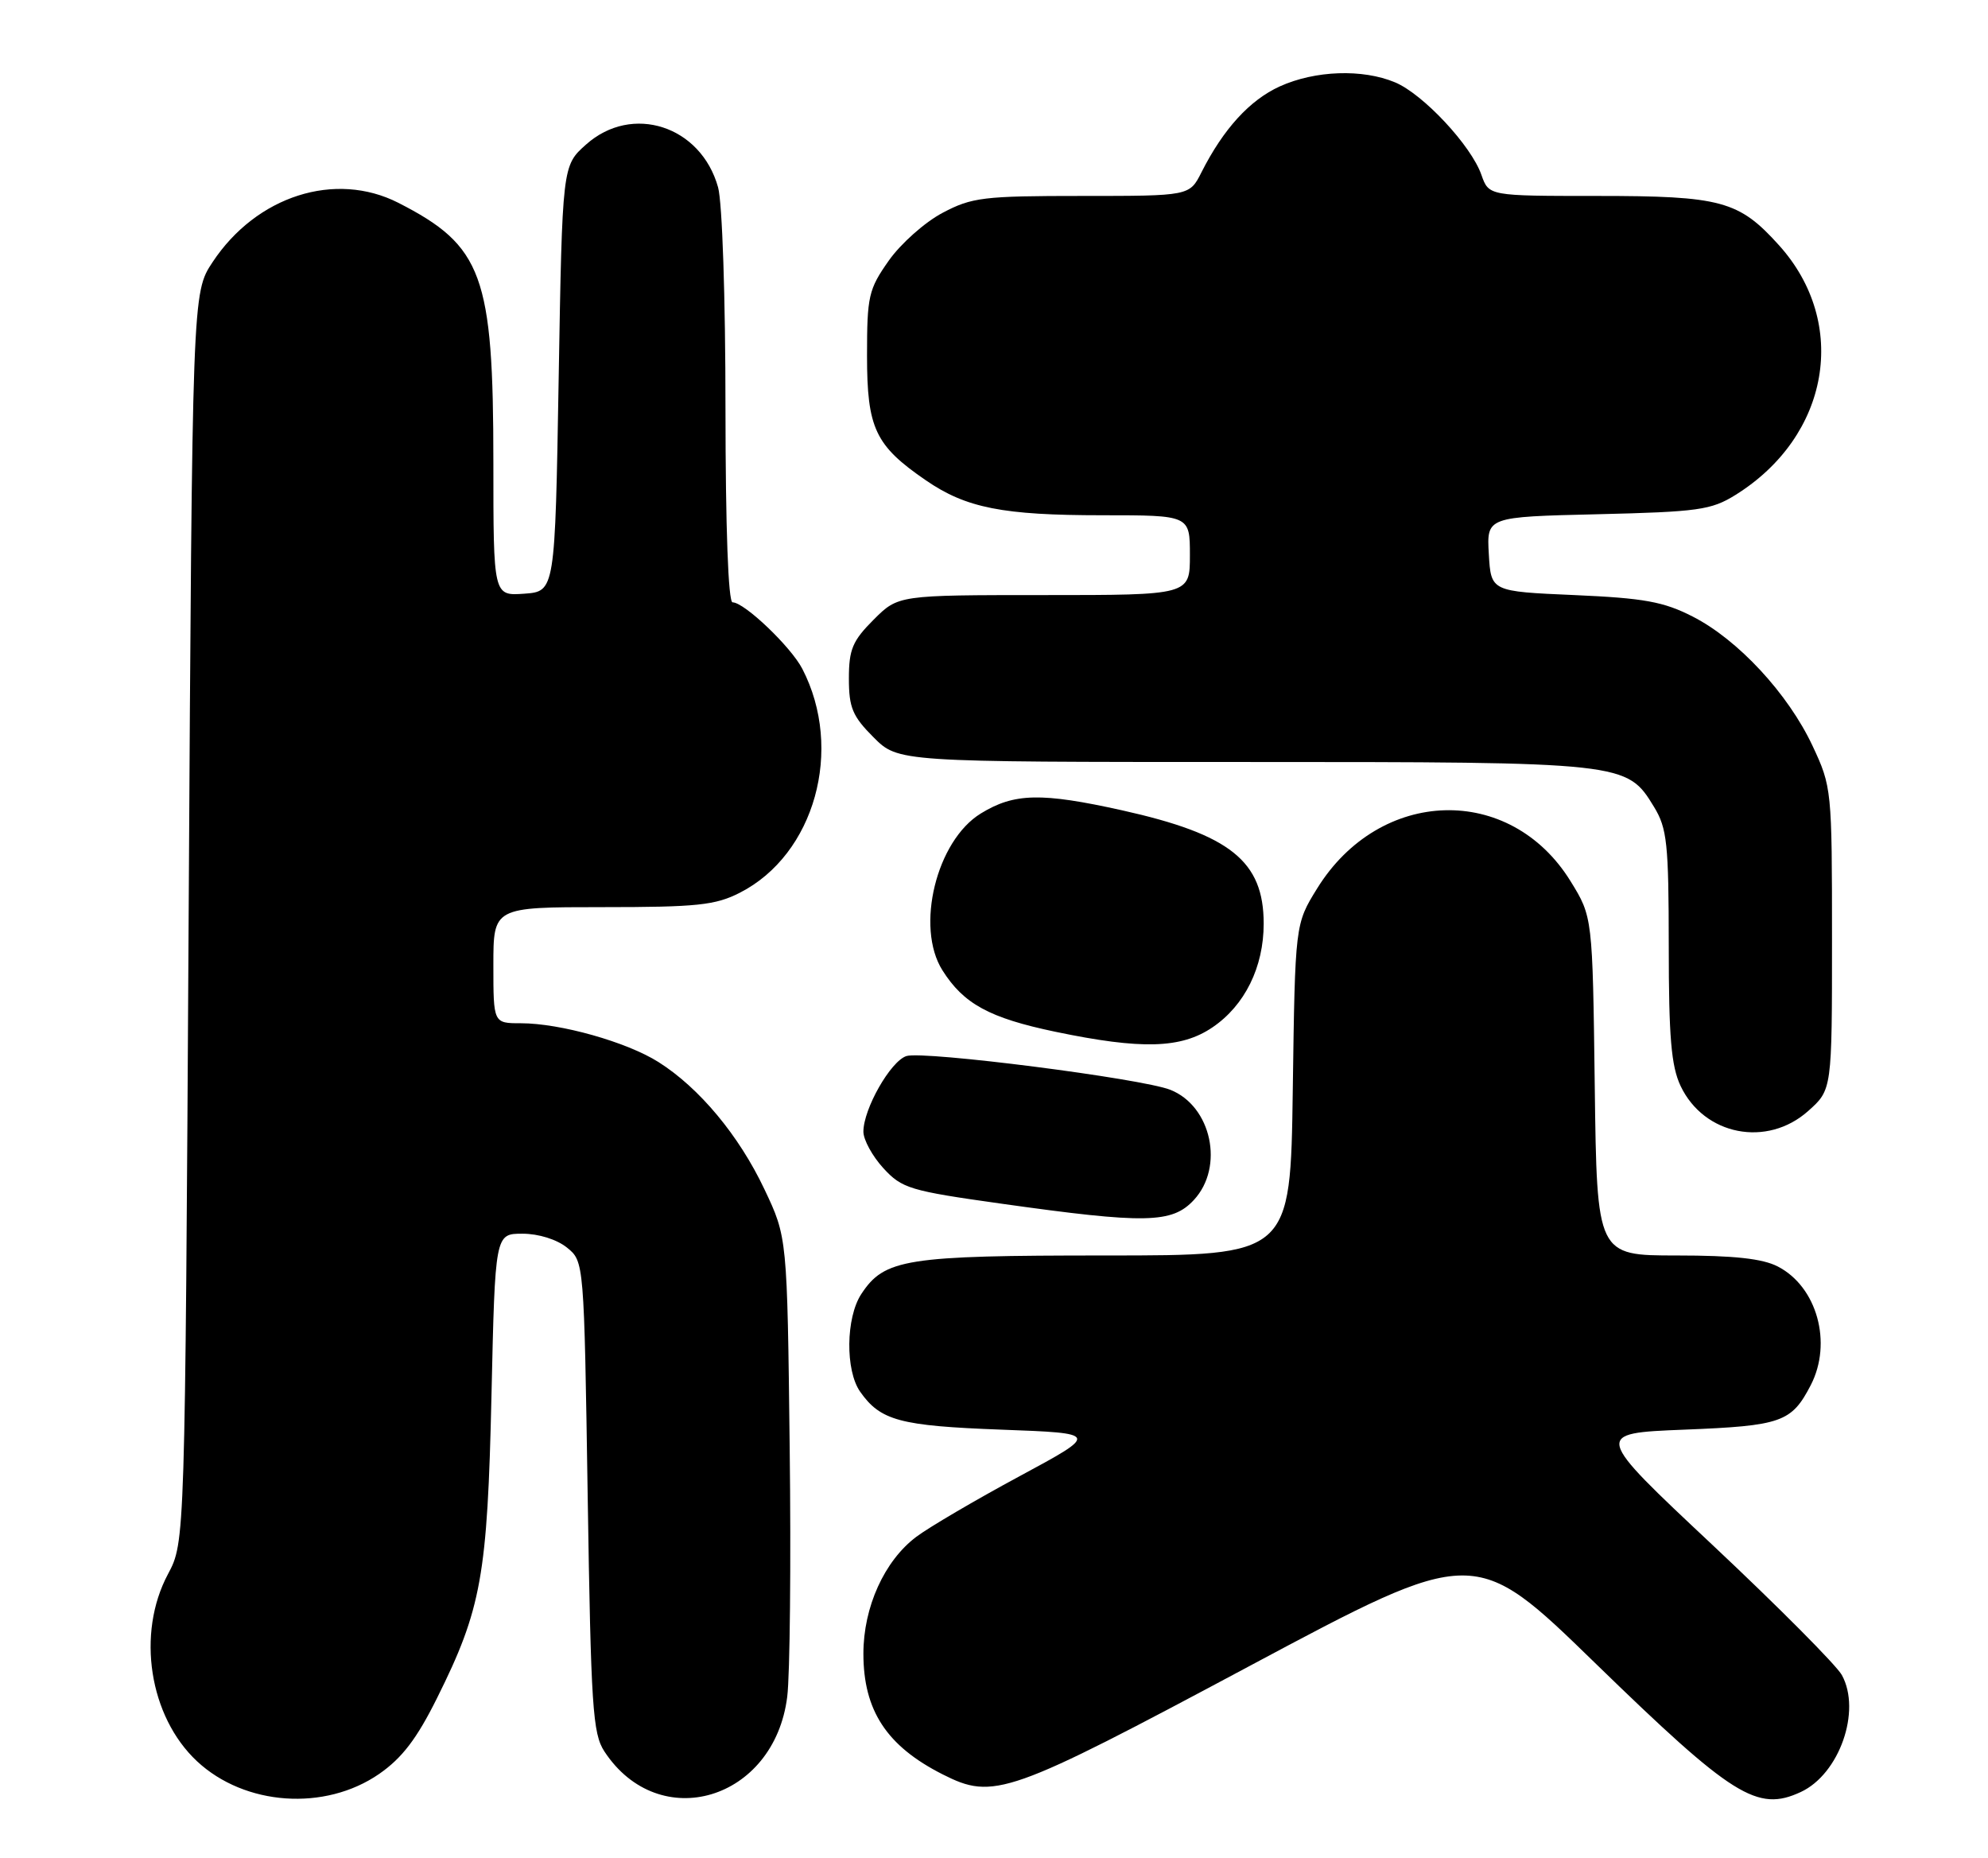 <?xml version="1.0" encoding="UTF-8" standalone="no"?>
<!DOCTYPE svg PUBLIC "-//W3C//DTD SVG 1.1//EN" "http://www.w3.org/Graphics/SVG/1.1/DTD/svg11.dtd" >
<svg xmlns="http://www.w3.org/2000/svg" xmlns:xlink="http://www.w3.org/1999/xlink" version="1.1" viewBox="0 0 274 256">
 <g >
 <path fill="currentColor"
d=" M 52.26 244.44 C 55.42 242.25 57.45 239.59 60.23 234.00 C 66.36 221.70 67.18 217.14 67.74 192.25 C 68.24 170.00 68.24 170.00 72.01 170.00 C 74.23 170.00 76.75 170.79 78.14 171.91 C 80.50 173.82 80.50 173.82 81.00 206.21 C 81.45 235.22 81.69 238.88 83.30 241.34 C 90.84 252.83 106.72 248.08 108.50 233.81 C 108.88 230.81 109.03 215.34 108.84 199.43 C 108.50 170.50 108.50 170.50 105.36 163.88 C 101.85 156.46 96.38 149.90 90.76 146.35 C 86.38 143.58 77.22 141.00 71.79 141.00 C 68.00 141.00 68.00 141.00 68.00 133.00 C 68.00 125.00 68.00 125.00 83.04 125.00 C 96.08 125.00 98.60 124.74 101.98 123.01 C 112.29 117.75 116.33 103.27 110.58 92.16 C 109.01 89.12 102.59 83.00 100.97 83.00 C 100.37 83.00 100.00 72.77 99.99 56.25 C 99.99 41.09 99.55 27.90 98.97 25.81 C 96.61 17.33 87.11 14.25 80.77 19.92 C 77.50 22.83 77.50 22.83 77.00 52.17 C 76.50 81.50 76.50 81.50 72.25 81.81 C 68.00 82.11 68.00 82.11 68.00 63.74 C 68.00 37.92 66.52 33.88 54.91 27.95 C 46.21 23.52 35.35 26.98 29.30 36.12 C 26.50 40.35 26.50 40.35 26.00 126.43 C 25.50 212.50 25.50 212.50 23.15 216.91 C 18.78 225.09 20.56 236.54 27.16 242.70 C 33.75 248.84 44.78 249.61 52.26 244.44 Z  M 248.20 246.93 C 253.52 244.46 256.57 235.76 253.86 230.82 C 253.11 229.46 245.10 221.41 236.06 212.92 C 219.62 197.50 219.62 197.50 232.16 197.00 C 245.54 196.47 246.92 195.98 249.57 190.87 C 252.58 185.04 250.44 177.31 245.03 174.52 C 242.93 173.43 238.98 173.00 231.10 173.00 C 220.10 173.00 220.10 173.00 219.80 149.67 C 219.50 126.34 219.50 126.34 216.46 121.42 C 208.14 107.96 190.16 108.49 181.53 122.44 C 178.50 127.34 178.50 127.34 178.18 150.17 C 177.86 173.00 177.86 173.00 152.40 173.00 C 124.80 173.00 121.90 173.46 118.70 178.33 C 116.58 181.58 116.49 188.83 118.55 191.77 C 121.35 195.76 124.03 196.48 138.00 197.00 C 151.50 197.50 151.50 197.50 140.50 203.43 C 134.45 206.69 128.06 210.44 126.30 211.76 C 121.89 215.07 119.00 221.45 119.00 227.87 C 119.00 235.70 122.21 240.60 129.92 244.50 C 136.96 248.06 138.89 247.38 172.24 229.56 C 203.24 213.01 203.24 213.01 219.83 229.14 C 238.82 247.60 242.20 249.72 248.20 246.93 Z  M 164.55 165.35 C 168.77 160.80 166.98 152.42 161.30 150.17 C 157.36 148.61 127.30 144.77 124.93 145.52 C 122.75 146.22 119.00 152.80 119.00 155.94 C 119.00 157.06 120.24 159.32 121.75 160.97 C 124.32 163.77 125.40 164.09 138.00 165.86 C 157.91 168.66 161.55 168.59 164.55 165.35 Z  M 249.23 153.08 C 252.50 150.16 252.50 150.16 252.50 129.33 C 252.50 108.83 252.46 108.41 249.82 102.78 C 246.45 95.59 239.54 88.14 233.30 84.96 C 229.29 82.91 226.60 82.42 217.00 82.00 C 205.50 81.50 205.50 81.50 205.20 76.36 C 204.90 71.22 204.90 71.22 220.20 70.86 C 234.04 70.53 235.85 70.28 239.18 68.21 C 252.18 60.13 254.90 44.54 245.18 33.78 C 239.66 27.66 237.23 27.00 220.13 27.00 C 205.20 27.00 205.20 27.00 204.18 24.10 C 202.78 20.07 196.15 12.97 192.28 11.35 C 187.80 9.47 181.25 9.70 176.38 11.91 C 172.24 13.80 168.62 17.76 165.59 23.75 C 163.95 27.00 163.95 27.00 149.13 27.00 C 135.55 27.00 133.95 27.19 129.91 29.33 C 127.48 30.61 124.15 33.57 122.50 35.91 C 119.71 39.87 119.50 40.80 119.50 49.01 C 119.50 59.02 120.62 61.39 127.60 66.18 C 133.15 70.00 138.21 71.00 151.94 71.00 C 164.00 71.00 164.00 71.00 164.00 76.50 C 164.00 82.00 164.00 82.00 143.90 82.00 C 123.80 82.00 123.80 82.00 120.40 85.40 C 117.50 88.30 117.00 89.49 117.00 93.50 C 117.00 97.51 117.50 98.70 120.40 101.60 C 123.80 105.00 123.80 105.00 171.43 105.00 C 224.04 105.00 224.21 105.02 227.97 111.19 C 229.77 114.14 229.99 116.22 230.00 130.35 C 230.00 142.93 230.34 146.91 231.63 149.64 C 234.87 156.46 243.55 158.16 249.23 153.08 Z  M 167.12 141.56 C 171.57 138.54 174.17 133.27 174.17 127.27 C 174.17 118.66 169.56 114.98 154.66 111.66 C 143.53 109.19 139.78 109.27 135.19 112.09 C 129.06 115.84 126.14 127.75 129.89 133.70 C 132.81 138.33 136.36 140.27 145.44 142.17 C 157.34 144.65 162.80 144.50 167.12 141.56 Z "/>
</g>
</svg>